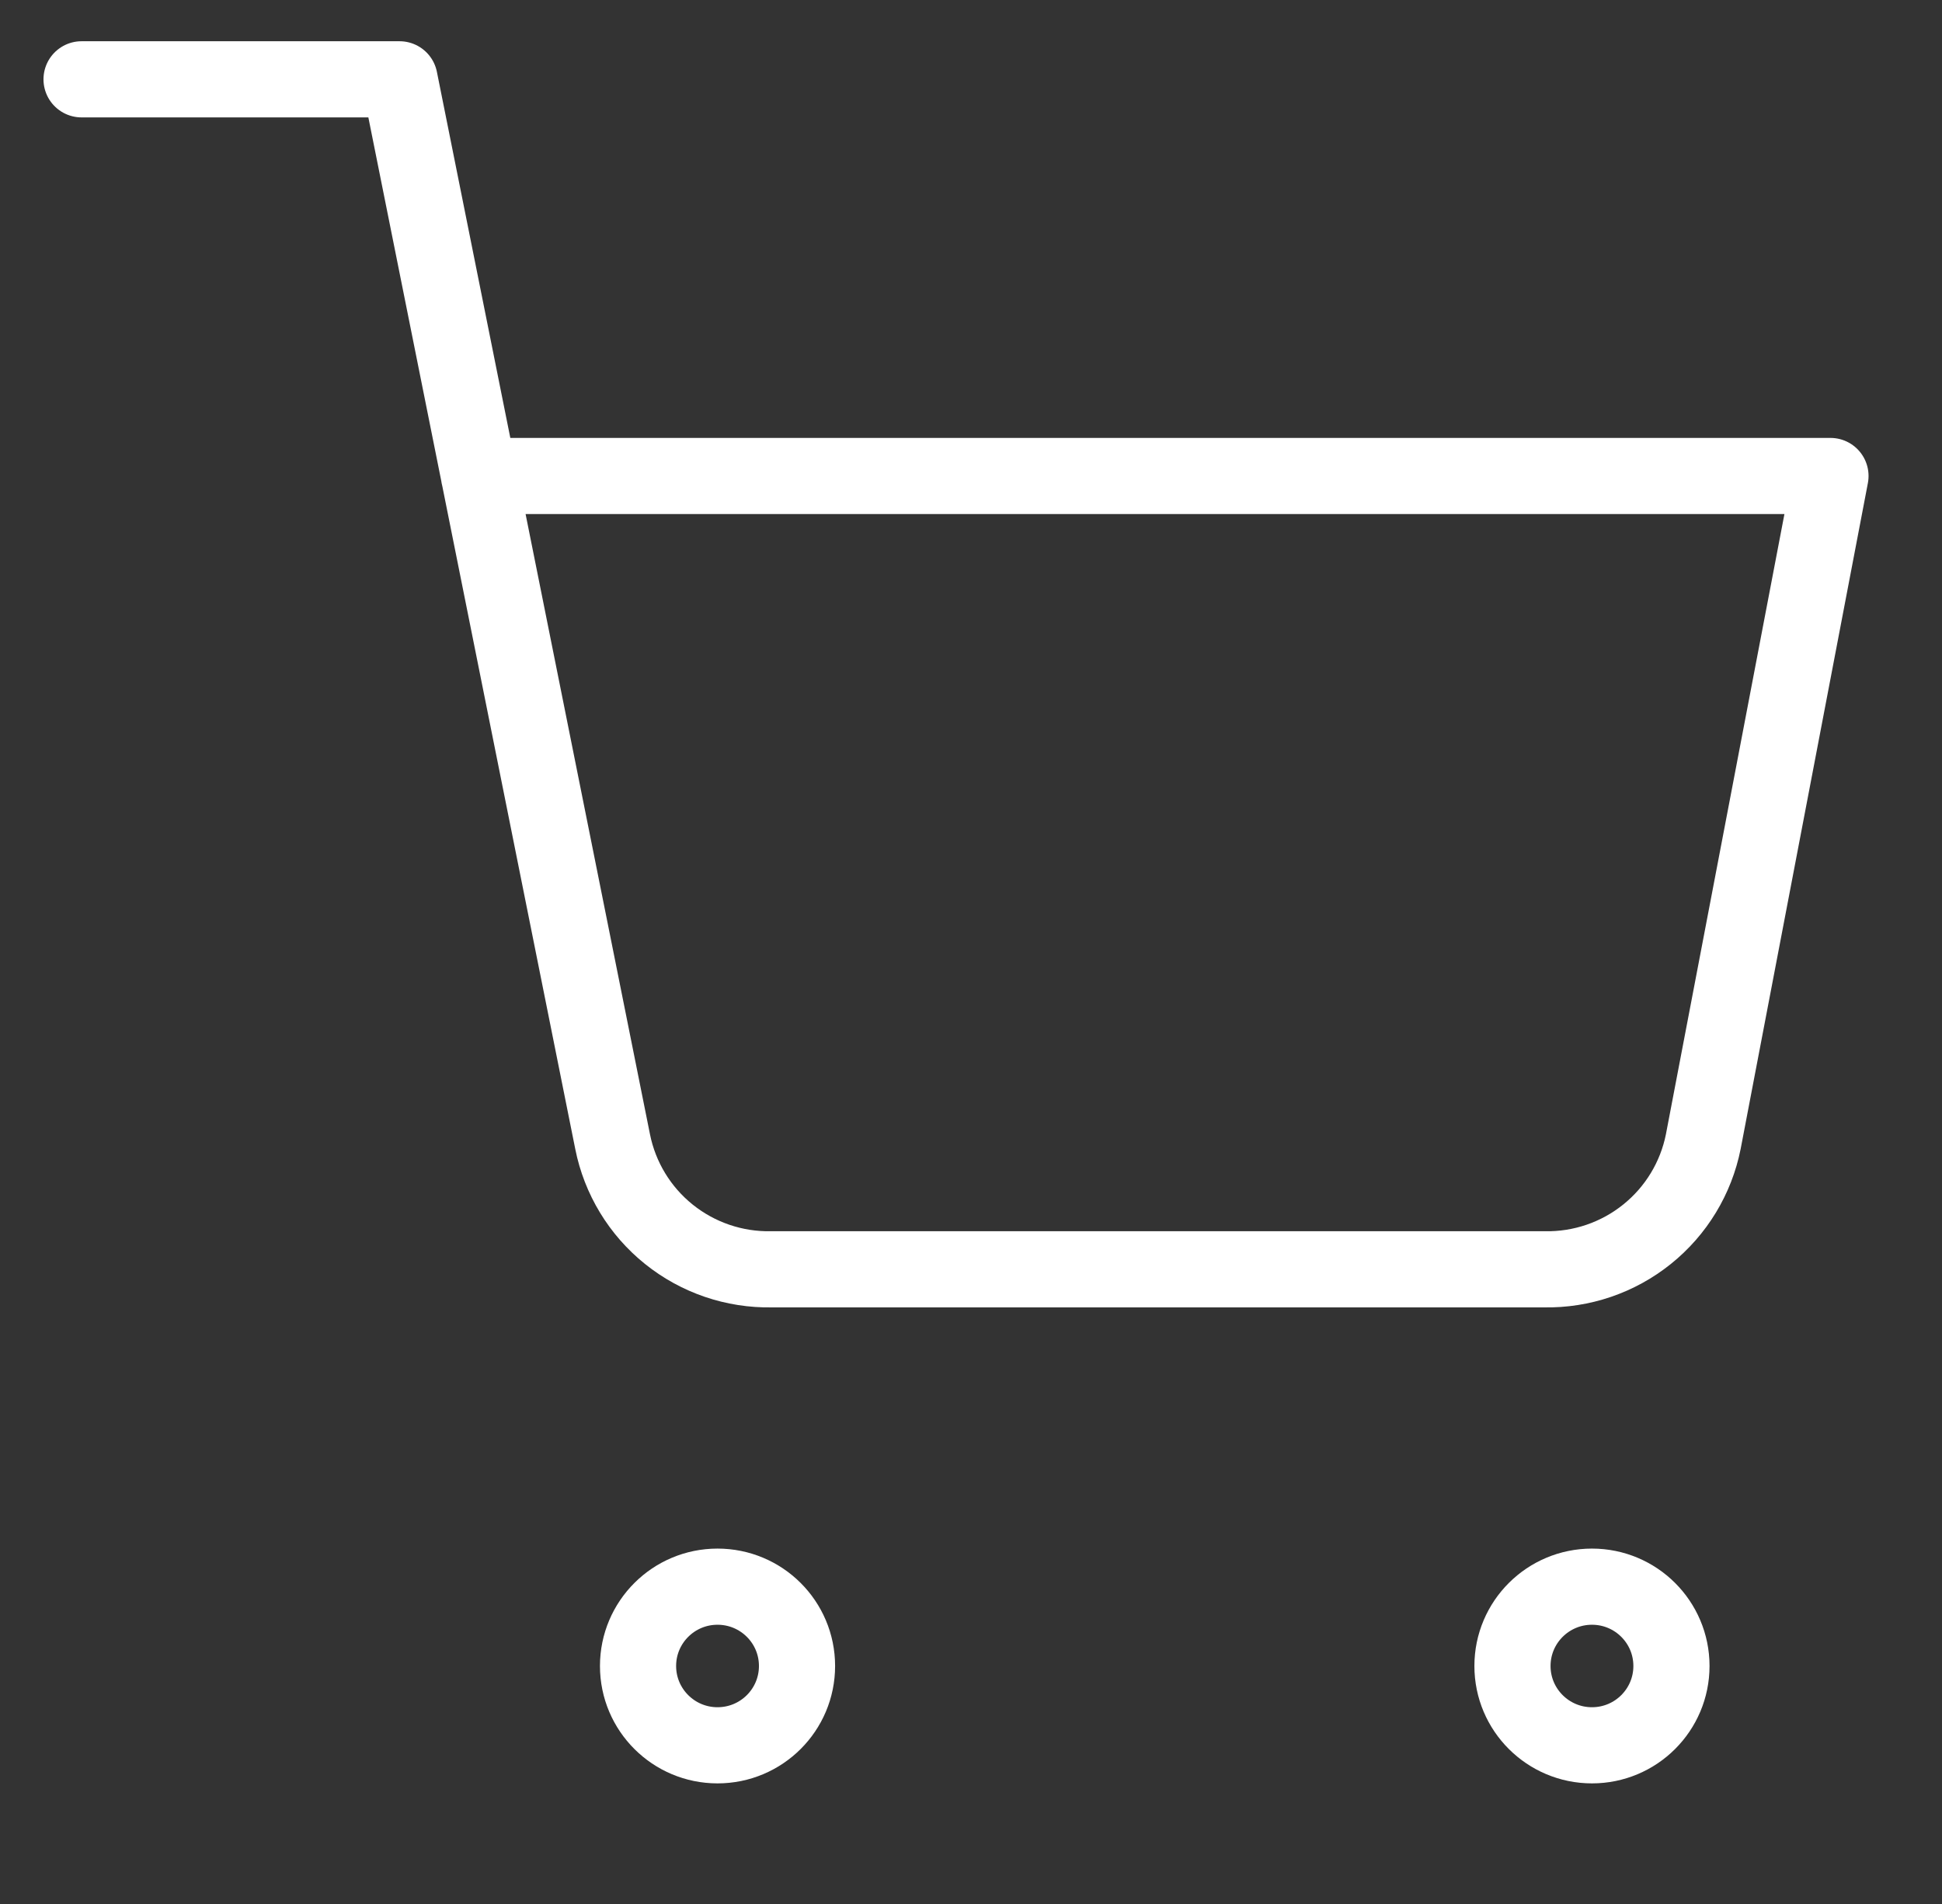 <svg width="51" height="50" viewBox="0 0 51 50" fill="none" xmlns="http://www.w3.org/2000/svg">
<rect x="0" y="0" width="51" height="50" fill="#333333" stroke="none"/>
<path d="M18.843 45.833C19.997 45.833 20.931 44.901 20.931 43.75C20.931 42.599 19.997 41.667 18.843 41.667C17.691 41.667 16.756 42.599 16.756 43.75C16.756 44.901 17.691 45.833 18.843 45.833Z" stroke="white" stroke-width="2" stroke-linecap="round" stroke-linejoin="round"/>
<path d="M41.808 45.833C42.961 45.833 43.895 44.901 43.895 43.75C43.895 42.599 42.961 41.667 41.808 41.667C40.655 41.667 39.72 42.599 39.72 43.75C39.72 44.901 40.655 45.833 41.808 45.833Z" stroke="white" stroke-width="2" stroke-linecap="round" stroke-linejoin="round"/>
<path d="M2.142 2.083H10.493L16.088 29.979C16.279 30.938 16.801 31.8 17.565 32.413C18.328 33.026 19.283 33.352 20.263 33.333H40.555C41.535 33.352 42.49 33.026 43.253 32.413C44.017 31.8 44.54 30.938 44.731 29.979L48.071 12.5H12.58" stroke="white" stroke-width="2" stroke-linecap="round" stroke-linejoin="round"/>
</svg>
